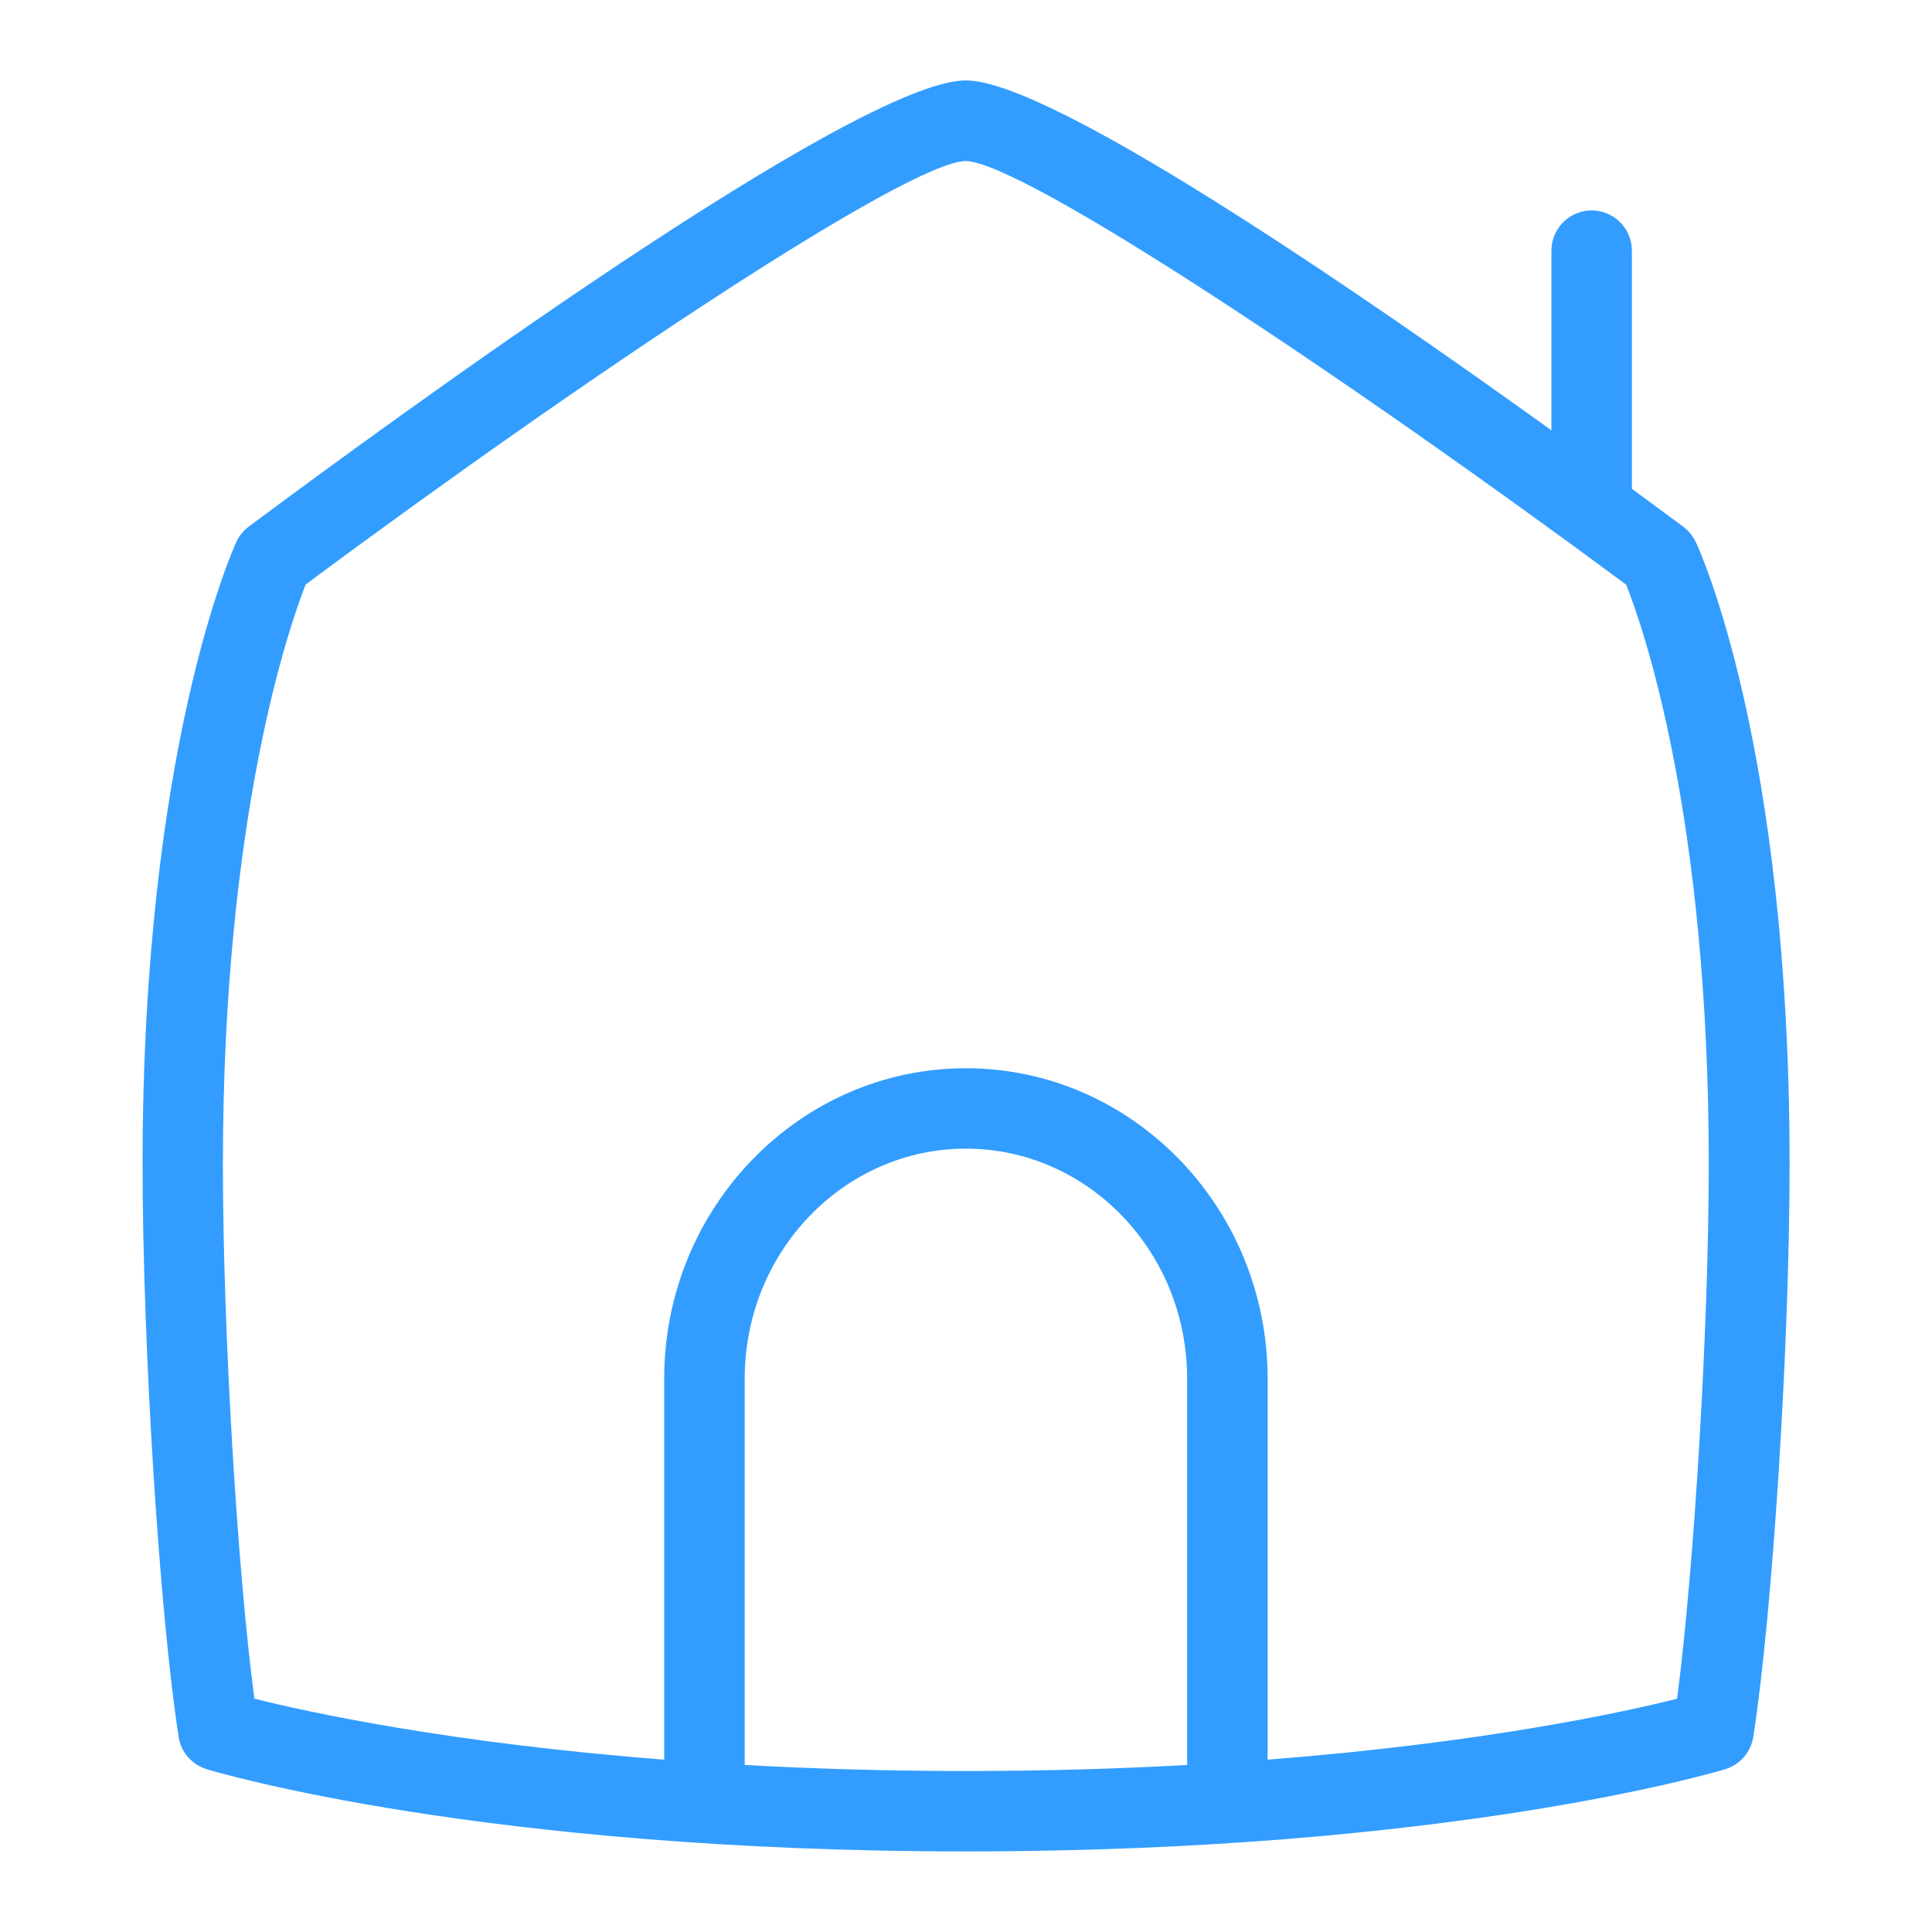 <?xml version="1.0" encoding="UTF-8"?>
<svg xmlns="http://www.w3.org/2000/svg" id="Layer_1" data-name="Layer 1" viewBox="0 0 24 24">
  <path d="M21.062,6.729c-.035-.075-.088-.139-.154-.188-.174-.129-.389-.288-.636-.469V3.114c0-.276-.224-.5-.5-.5s-.5,.224-.5,.5v2.231c-2.437-1.752-6.221-4.346-7.272-4.346-1.364,0-7.164,4.242-8.909,5.542-.066,.05-.12,.115-.155,.191-.047,.103-1.165,2.58-1.165,7.727,0,2.249,.209,5.575,.448,7.117,.029,.19,.165,.346,.35,.402,.138,.042,3.442,1.021,9.432,1.021s9.292-.98,9.429-1.021c.185-.056,.32-.212,.35-.402,.24-1.545,.451-4.871,.451-7.117,0-5.191-1.119-7.629-1.167-7.73Zm-11.811,15.196v-4.8c0-1.575,1.232-2.856,2.748-2.856s2.748,1.281,2.748,2.856v4.8c-.84,.047-1.757,.075-2.748,.075s-1.908-.028-2.748-.075Zm11.584-.823c-.665,.167-2.409,.549-5.088,.757v-4.733c0-2.126-1.682-3.856-3.748-3.856s-3.748,1.73-3.748,3.856v4.733c-2.68-.208-4.425-.591-5.091-.757-.213-1.607-.391-4.581-.391-6.643,0-4.312,.823-6.678,1.028-7.198,3.486-2.591,7.479-5.249,8.2-5.261,.719,.019,4.713,2.676,8.204,5.263,.204,.513,1.026,2.85,1.026,7.197,0,2.021-.183,5.046-.394,6.643Z"  fill="#329DFF"/>
</svg>
